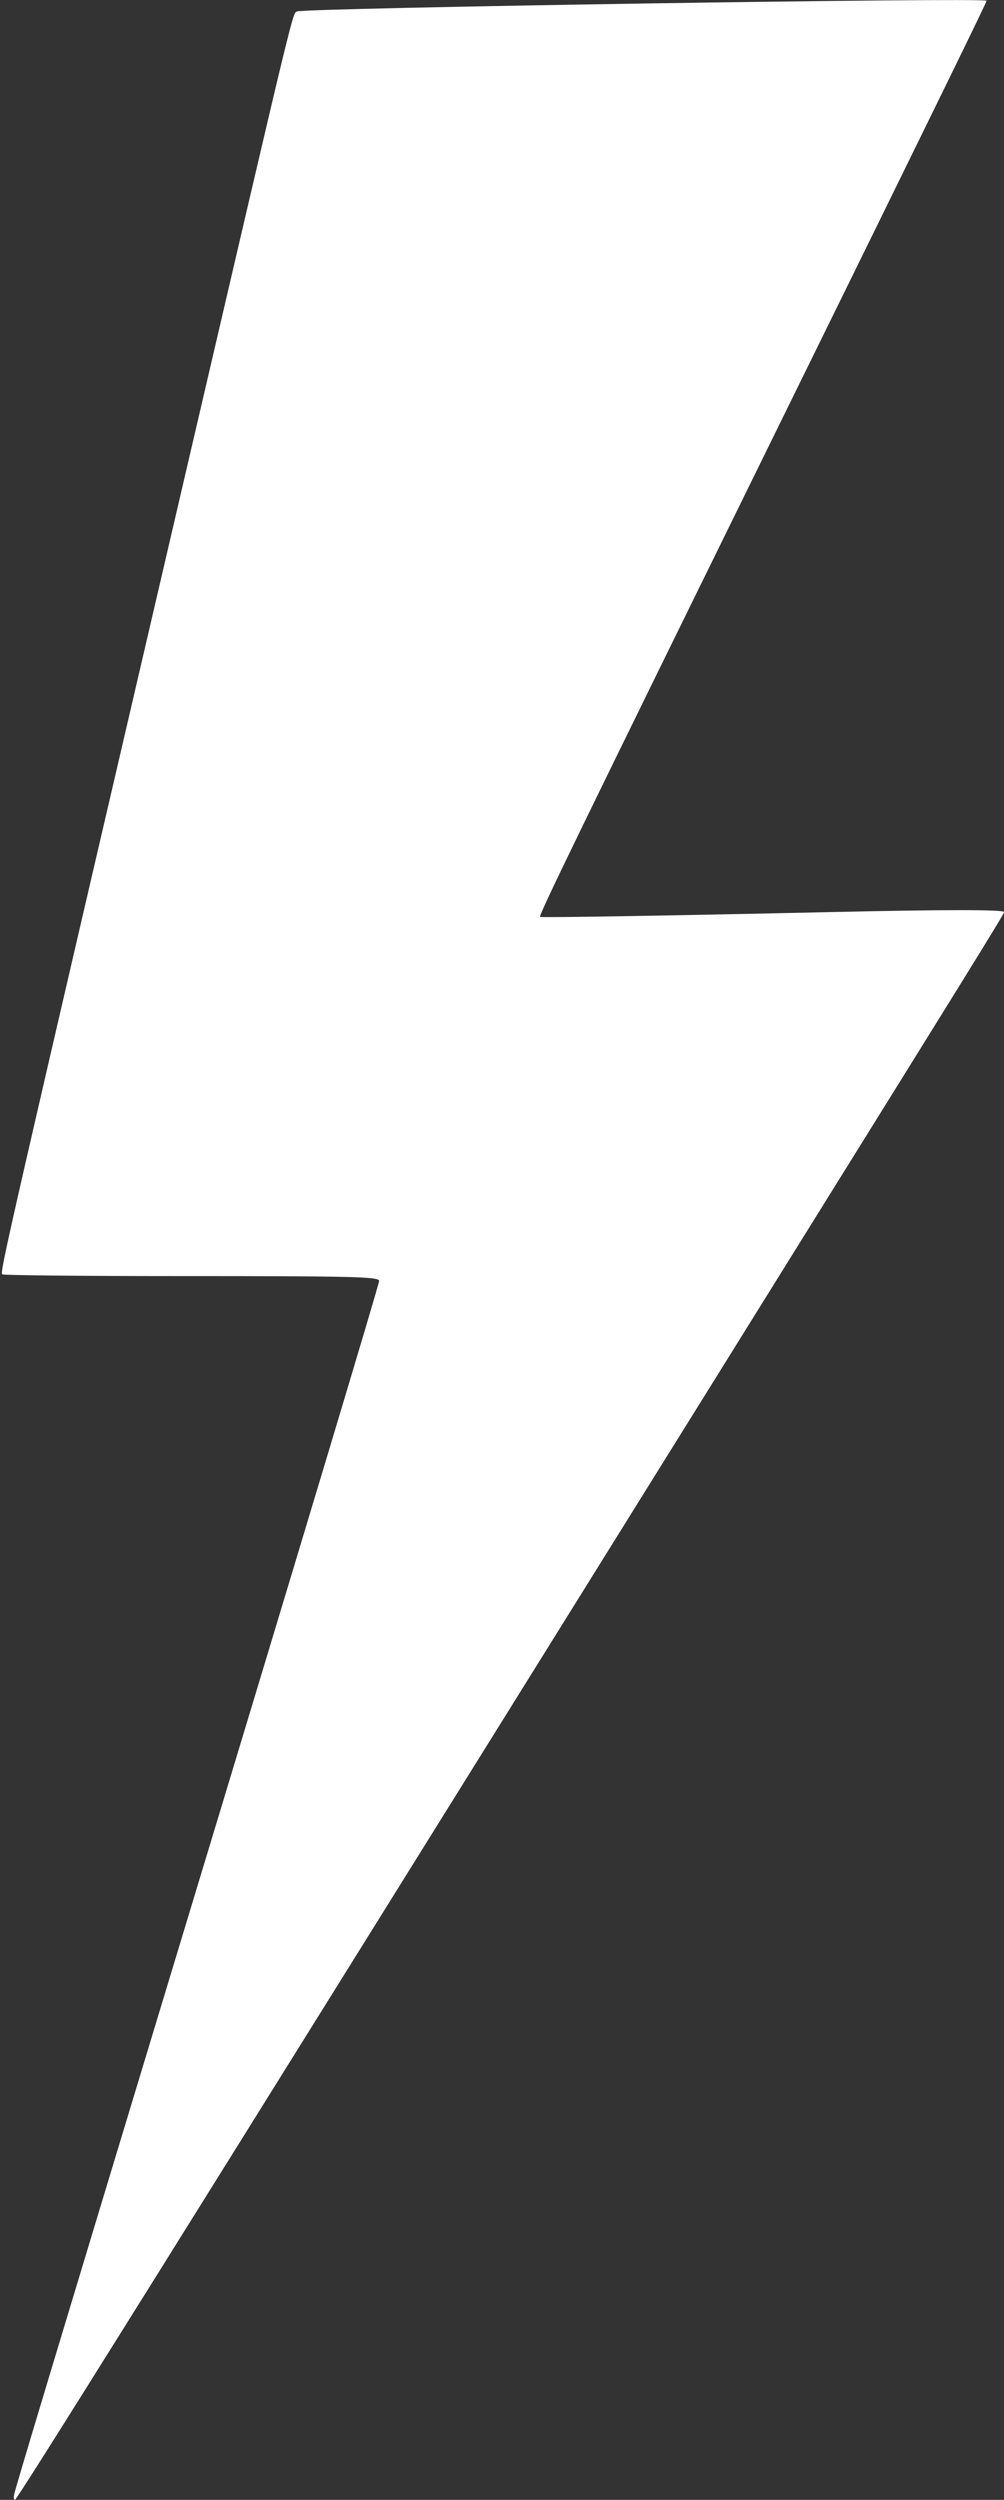 <!DOCTYPE svg PUBLIC "-//W3C//DTD SVG 20010904//EN" "http://www.w3.org/TR/2001/REC-SVG-20010904/DTD/svg10.dtd">
<svg version="1.0" xmlns="http://www.w3.org/2000/svg" width="519px" height="1291px" viewBox="0 0 5190 12910" preserveAspectRatio="xMidYMid meet">
<rect x="0" y="0" width="5190" height="12910" fill="#333333" stroke="none"/>
<g id="layer101" fill="#ffffff" stroke="none">
 <path d="M73 12883 c7 -35 182 -616 858 -2847 640 -2111 1029 -3406 1029 -3421 0 -22 -140 -25 -1044 -25 -490 0 -897 -4 -904 -9 -14 -9 12 -122 968 -4226 549 -2356 532 -2286 556 -2296 50 -18 3564 -73 3564 -55 0 8 -243 505 -1080 2206 -1046 2127 -1236 2517 -1228 2525 4 5 700 -7 1513 -25 582 -13 885 -13 885 0 0 12 -117 200 -1463 2362 -2940 4720 -3639 5838 -3650 5838 -5 0 -7 -12 -4 -27z"/>
 </g>

</svg>